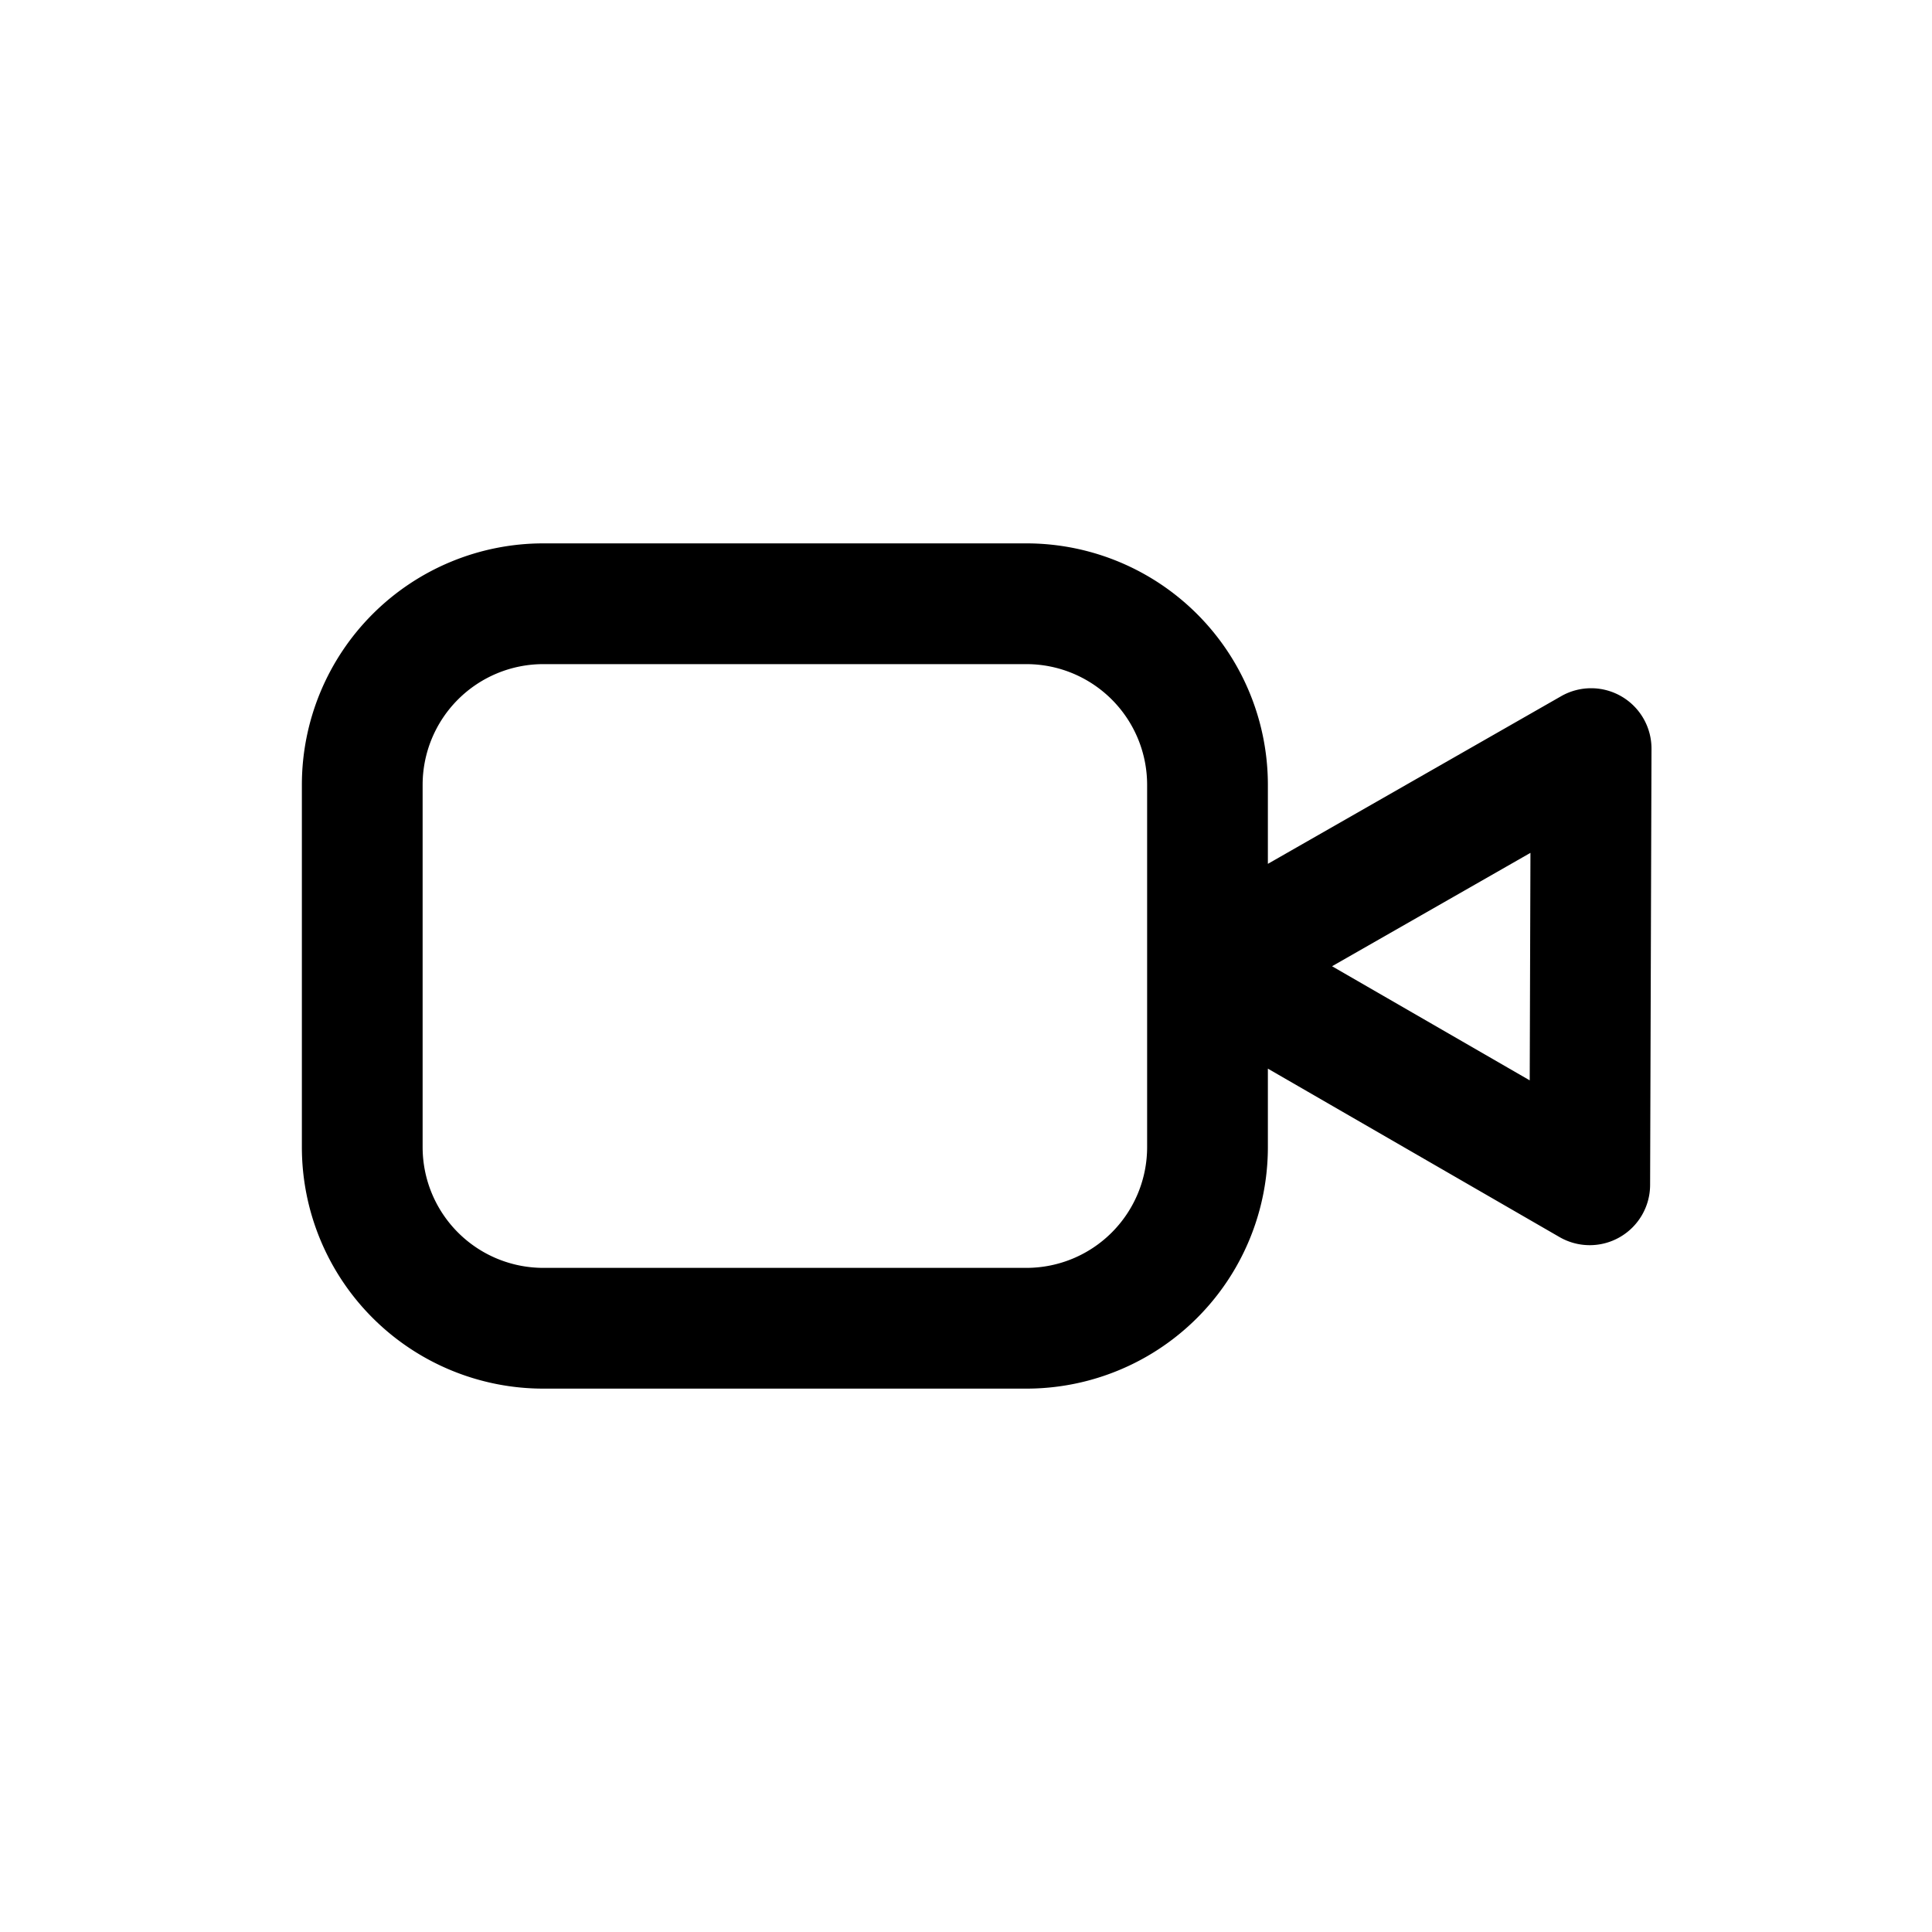 <svg xmlns="http://www.w3.org/2000/svg" width="32" height="32" viewBox="0 0 32 32"><path fill="currentColor" fill-rule="evenodd" d="M9 11h8a2 2 0 012 2v6a2 2 0 01-2 2H9a2 2 0 01-2-2v-6a2 2 0 012-2m-4 2a4 4 0 014-4h8a4 4 0 014 4v1.308l4.858-2.777a1 1 0 011.496.871l-.023 7.225a1 1 0 01-1.5.863L21 17.7V19a4 4 0 01-4 4H9a4 4 0 01-4-4zm17.063 3.004 3.274 1.89.012-3.768z" clip-rule="evenodd"/></svg>
